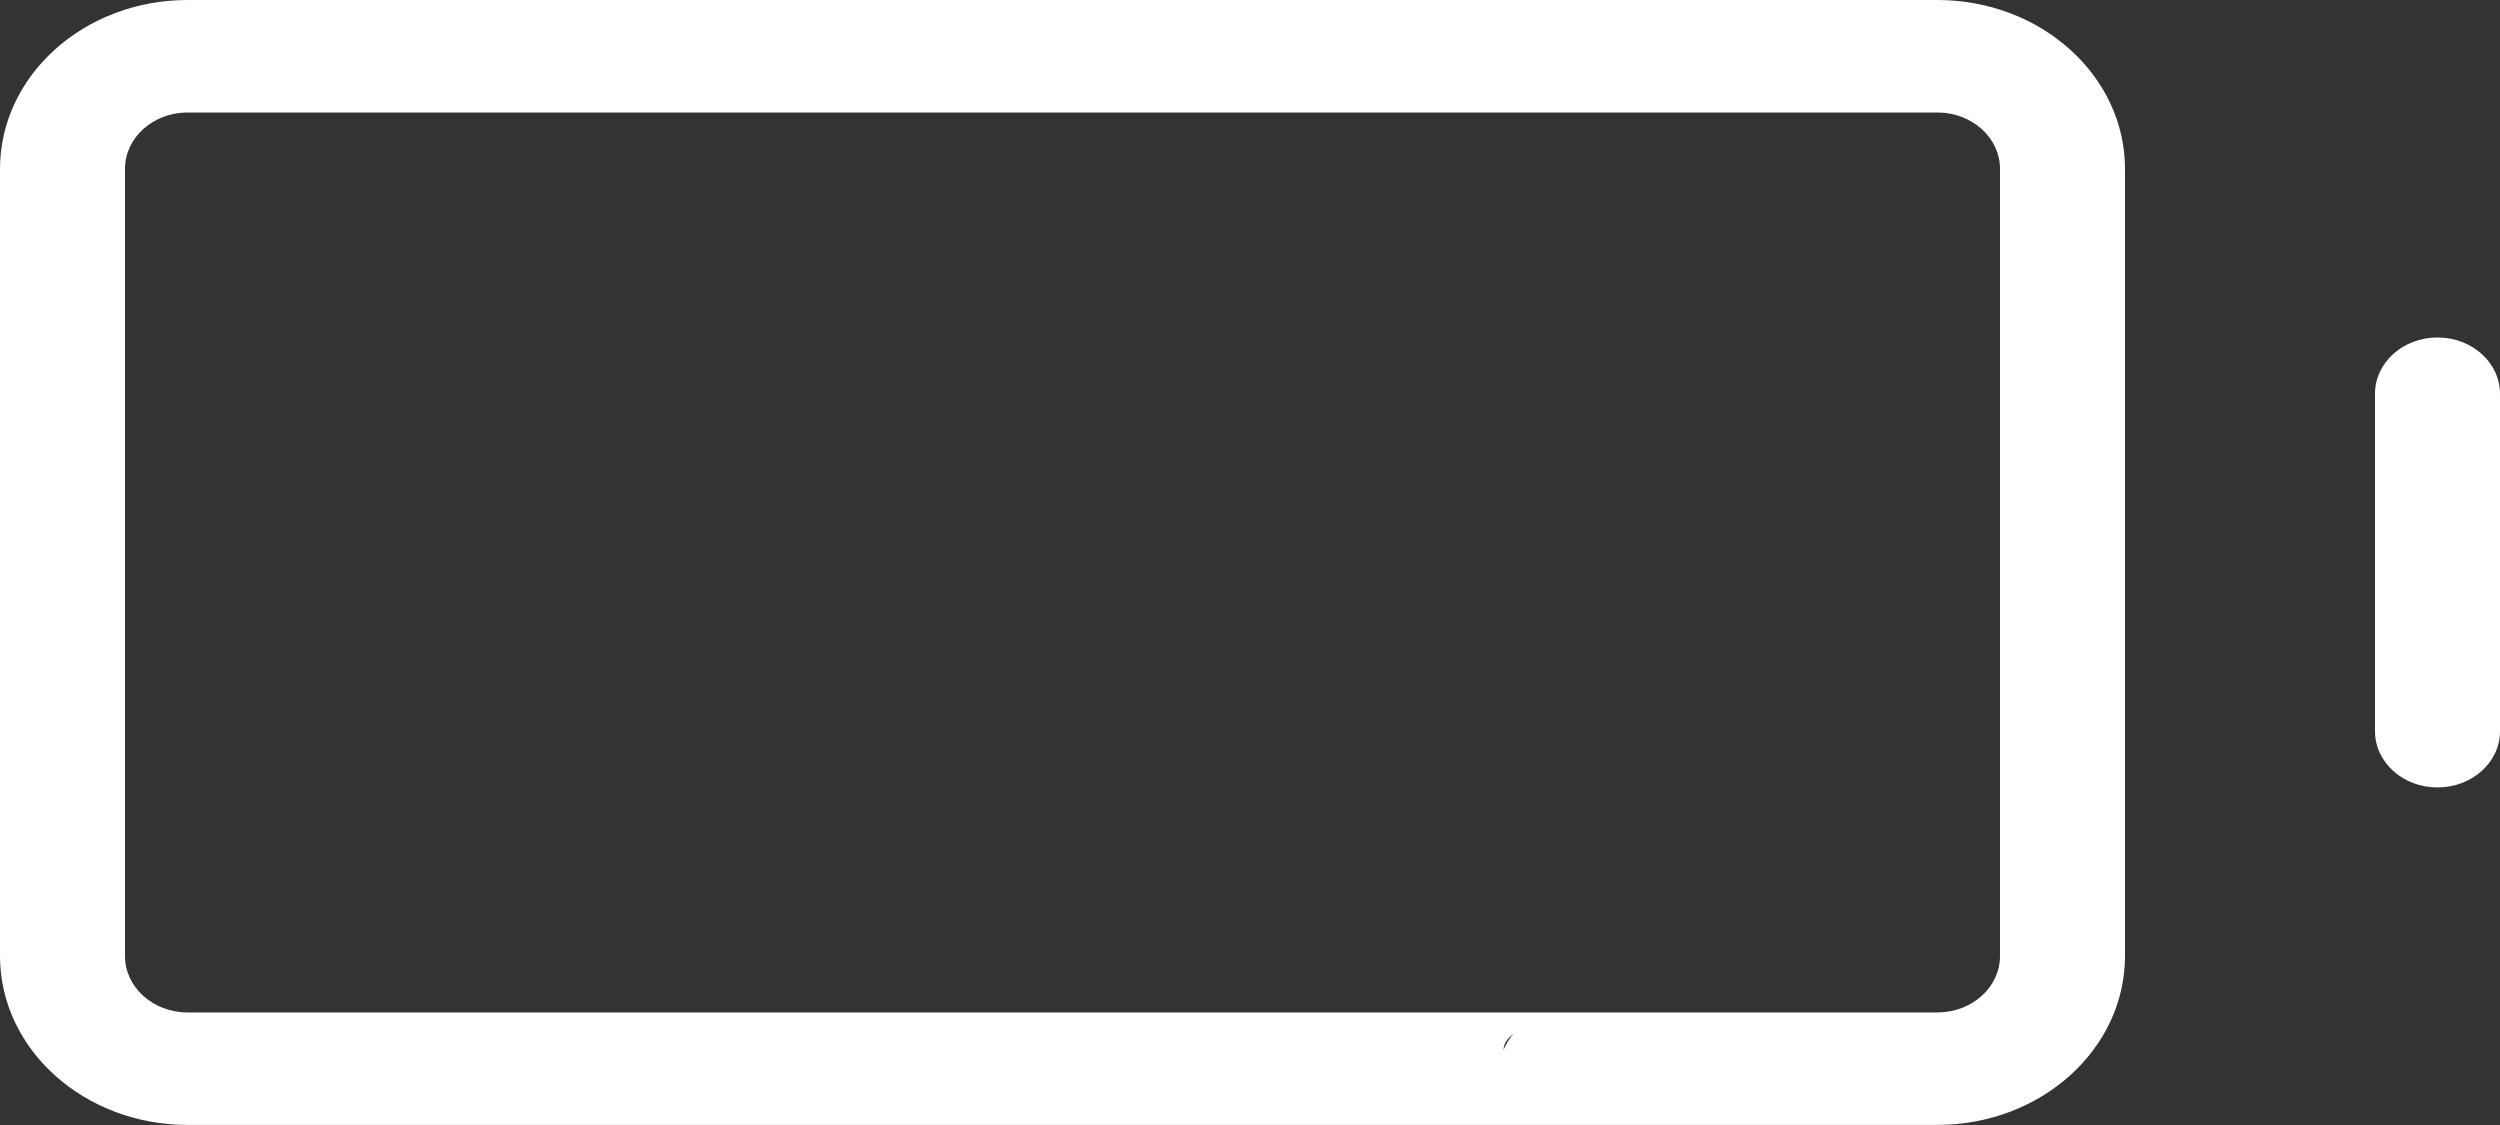 <svg width="100" height="45" viewBox="0 0 100 45" fill="none" xmlns="http://www.w3.org/2000/svg">
<rect x="0" y="0" width="100" height="45" fill="#333333" stroke="none"/>
<path d="M62.5 40.498H7.5C6.12 40.495 5.003 39.489 5 38.248V6.75C5.003 5.508 6.12 4.502 7.5 4.5H57.5C58.881 4.5 55 3.492 55 2.25C55 1.007 58.881 0 57.5 0H7.5C3.36 0.004 0.005 3.024 0 6.75V38.248C0.005 41.974 3.36 44.993 7.5 44.997H62.5C63.881 44.997 60.141 43.242 60.141 42C60.141 40.758 63.881 40.498 62.5 40.498ZM77.5 0H57.5C56.119 0 55 1.007 55 2.25C55 3.492 56.119 4.5 57.5 4.5H77.5C78.88 4.502 79.997 5.508 80 6.75V38.248C79.997 39.489 78.88 40.495 77.5 40.498H62.5C61.119 40.498 60 41.505 60 42.747C60 43.99 61.119 44.997 62.5 44.997H77.5C81.64 44.993 84.995 41.974 85 38.248V6.75C84.995 3.024 81.64 0.004 77.5 0ZM97.5 13.499C96.119 13.499 95 14.507 95 15.749V29.251C95.001 30.493 96.12 31.499 97.5 31.498C98.88 31.497 100.001 30.49 100 29.248V15.749C100 14.507 98.881 13.499 97.5 13.499Z" fill="white"/>
</svg>
